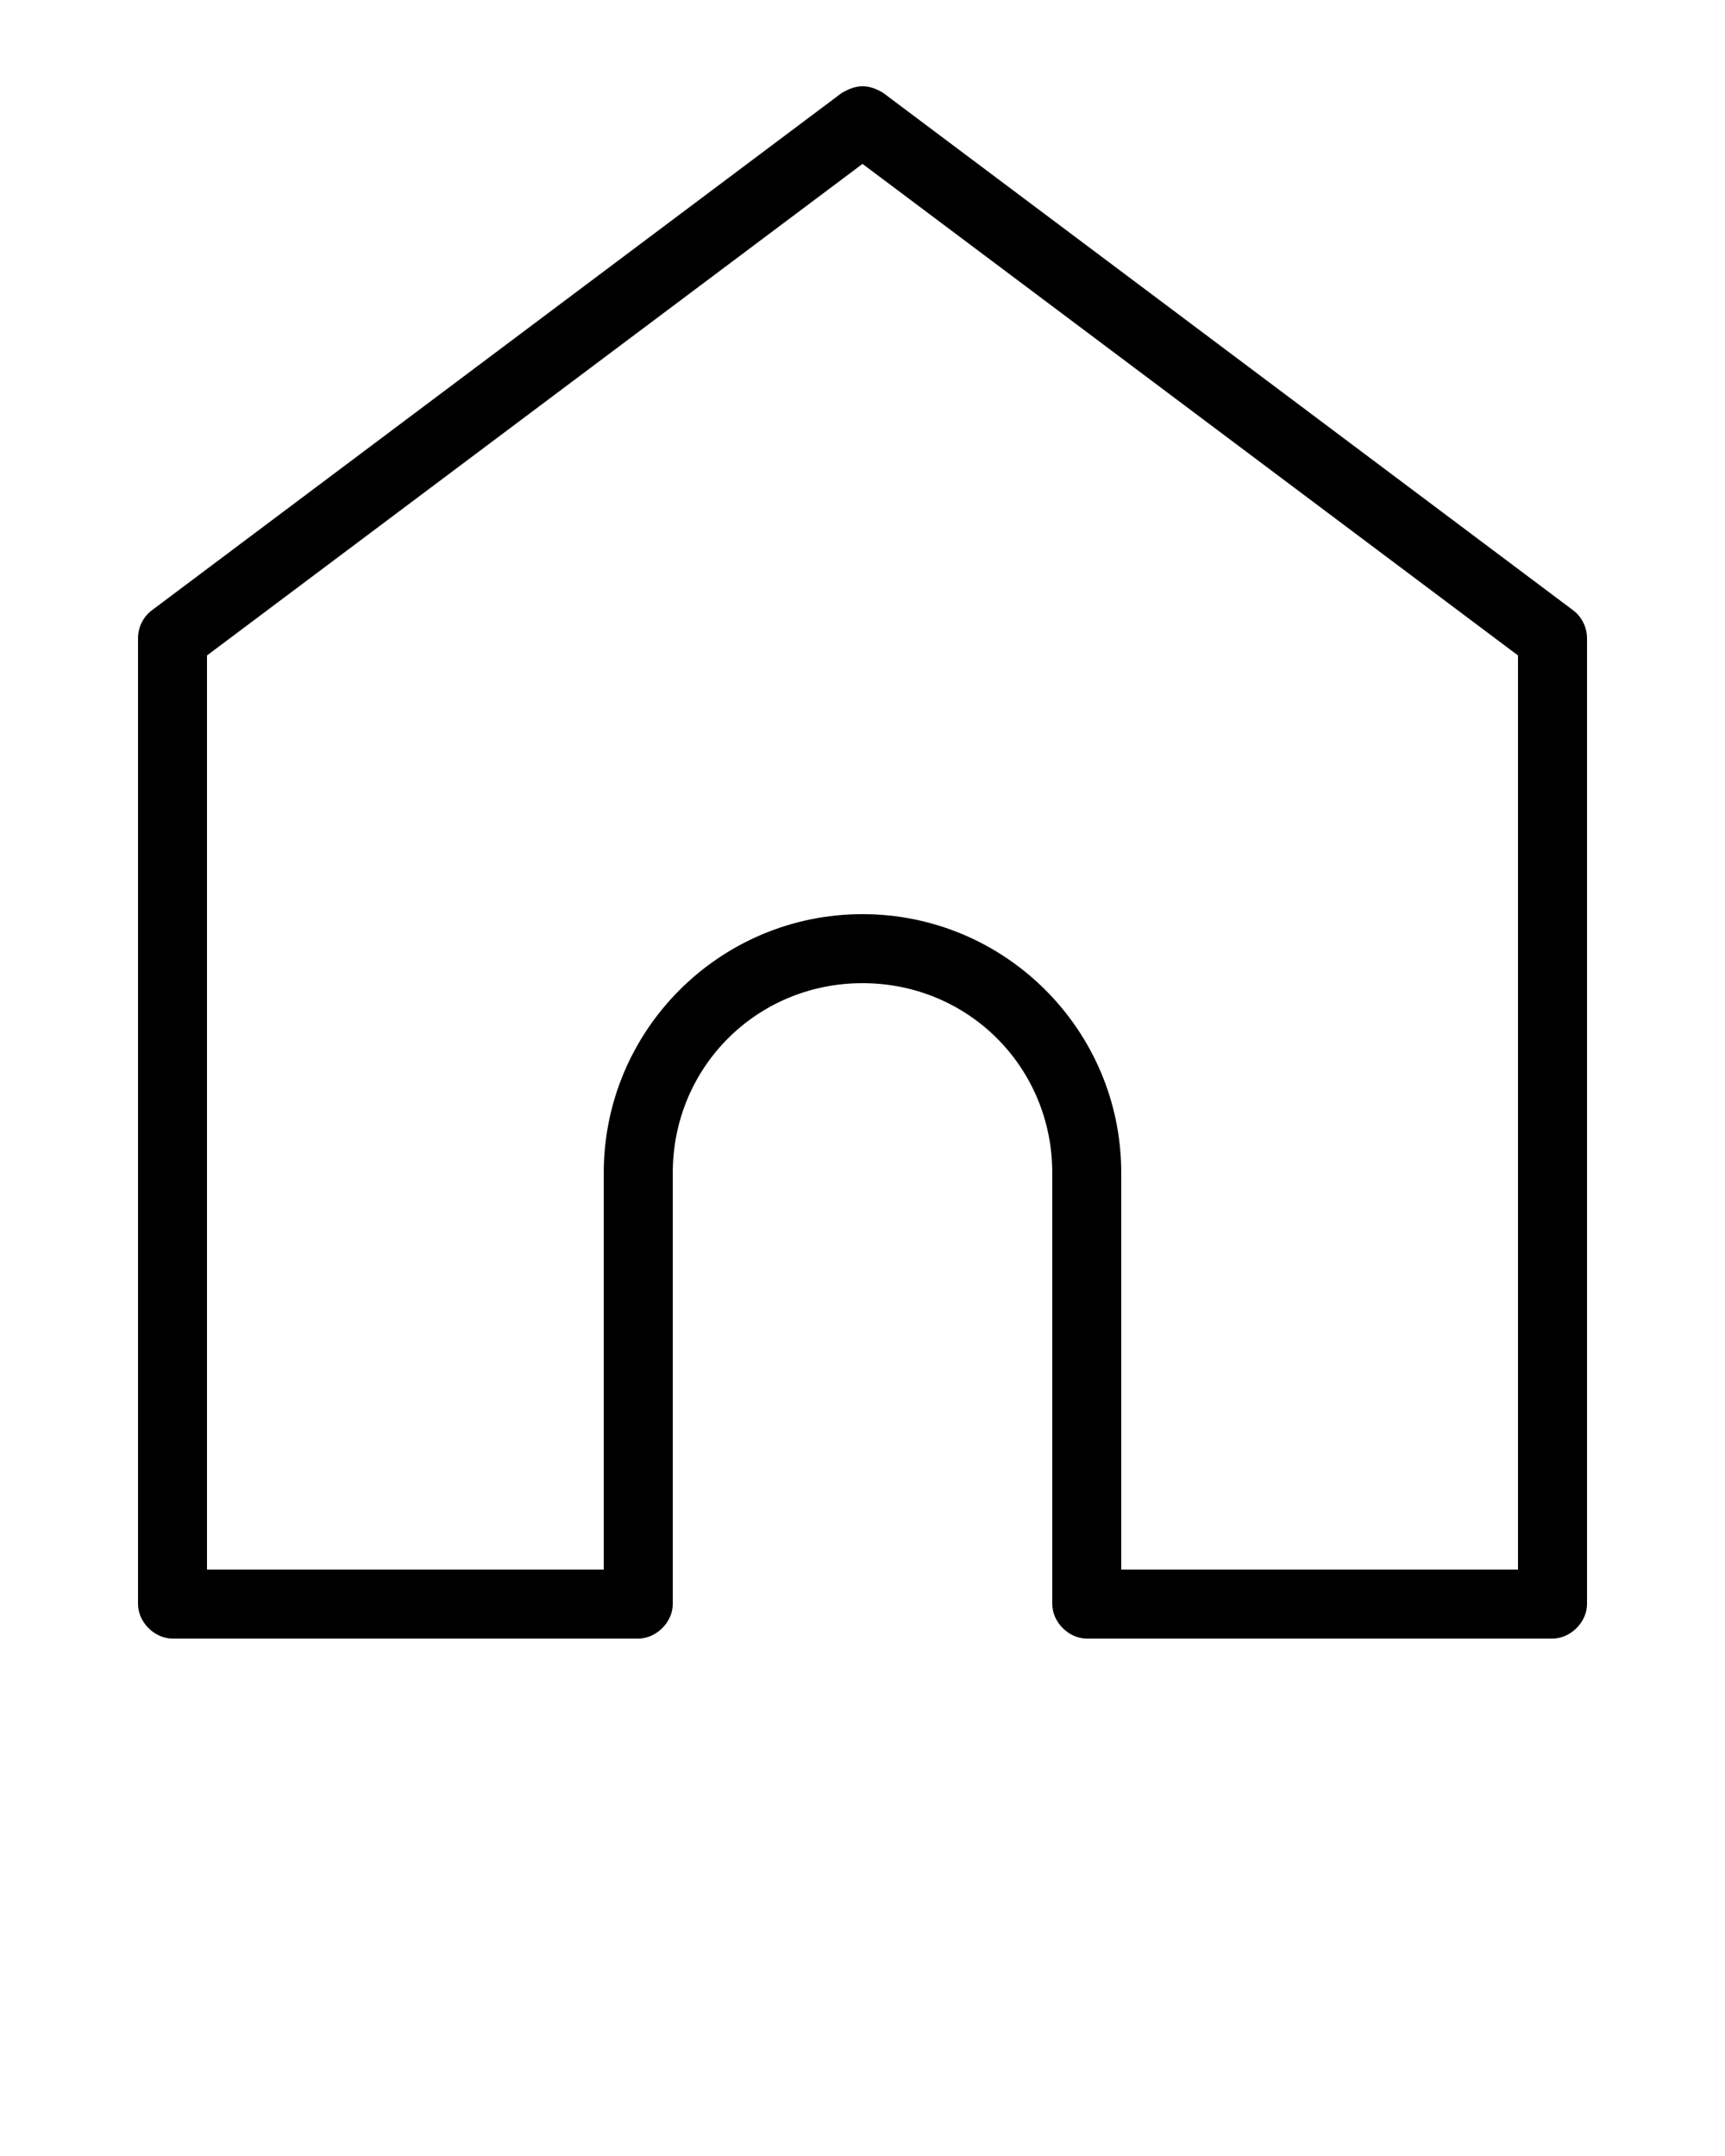 <svg xmlns:dc="http://purl.org/dc/elements/1.1/" xmlns:cc="http://creativecommons.org/ns#" xmlns:rdf="http://www.w3.org/1999/02/22-rdf-syntax-ns#" xmlns:svg="http://www.w3.org/2000/svg" xmlns="http://www.w3.org/2000/svg" xmlns:sodipodi="http://sodipodi.sourceforge.net/DTD/sodipodi-0.dtd" xmlns:inkscape="http://www.inkscape.org/namespaces/inkscape" version="1.1" x="0px" y="0px" viewBox="0 0 100 125"><g transform="translate(0,-952.362)"><path style="text-indent:0;text-transform:none;direction:ltr;block-progression:tb;baseline-shift:baseline;color:#000000;enable-background:accumulate;" d="M 48.813,957.739 8.813,987.739 c -0.506,0.373 -0.817,0.996 -0.812,1.625 l 0,55.999 c 10e-5,1.047 0.953,2 2,2 l 27,0 c 1.047,-10e-5 2,-0.953 2,-2 l 0,-24.999 c 0,-6.128 4.871,-11 11,-11 6.129,0 11,4.871 11,11 l 0,24.999 c 10e-5,1.047 0.953,2 2,2 l 27,0 c 1.047,-10e-5 2,-0.953 2,-2 l 0,-55.999 c 0,-0.629 -0.307,-1.252 -0.812,-1.625 l -40,-29.999 c -0.934,-0.558 -1.595,-0.444 -2.375,0 z m 1.187,4.125 38,28.499 0,52.999 -23,0 0,-23 c 0,-8.275 -6.725,-15 -15,-15 -8.275,0 -15,6.724 -15,15 l 0,23 -23,0 0,-52.999 z" fill="#000000" fill-opacity="1" stroke="none" marker="none" visibility="visible" display="inline" overflow="visible"/></g></svg>
